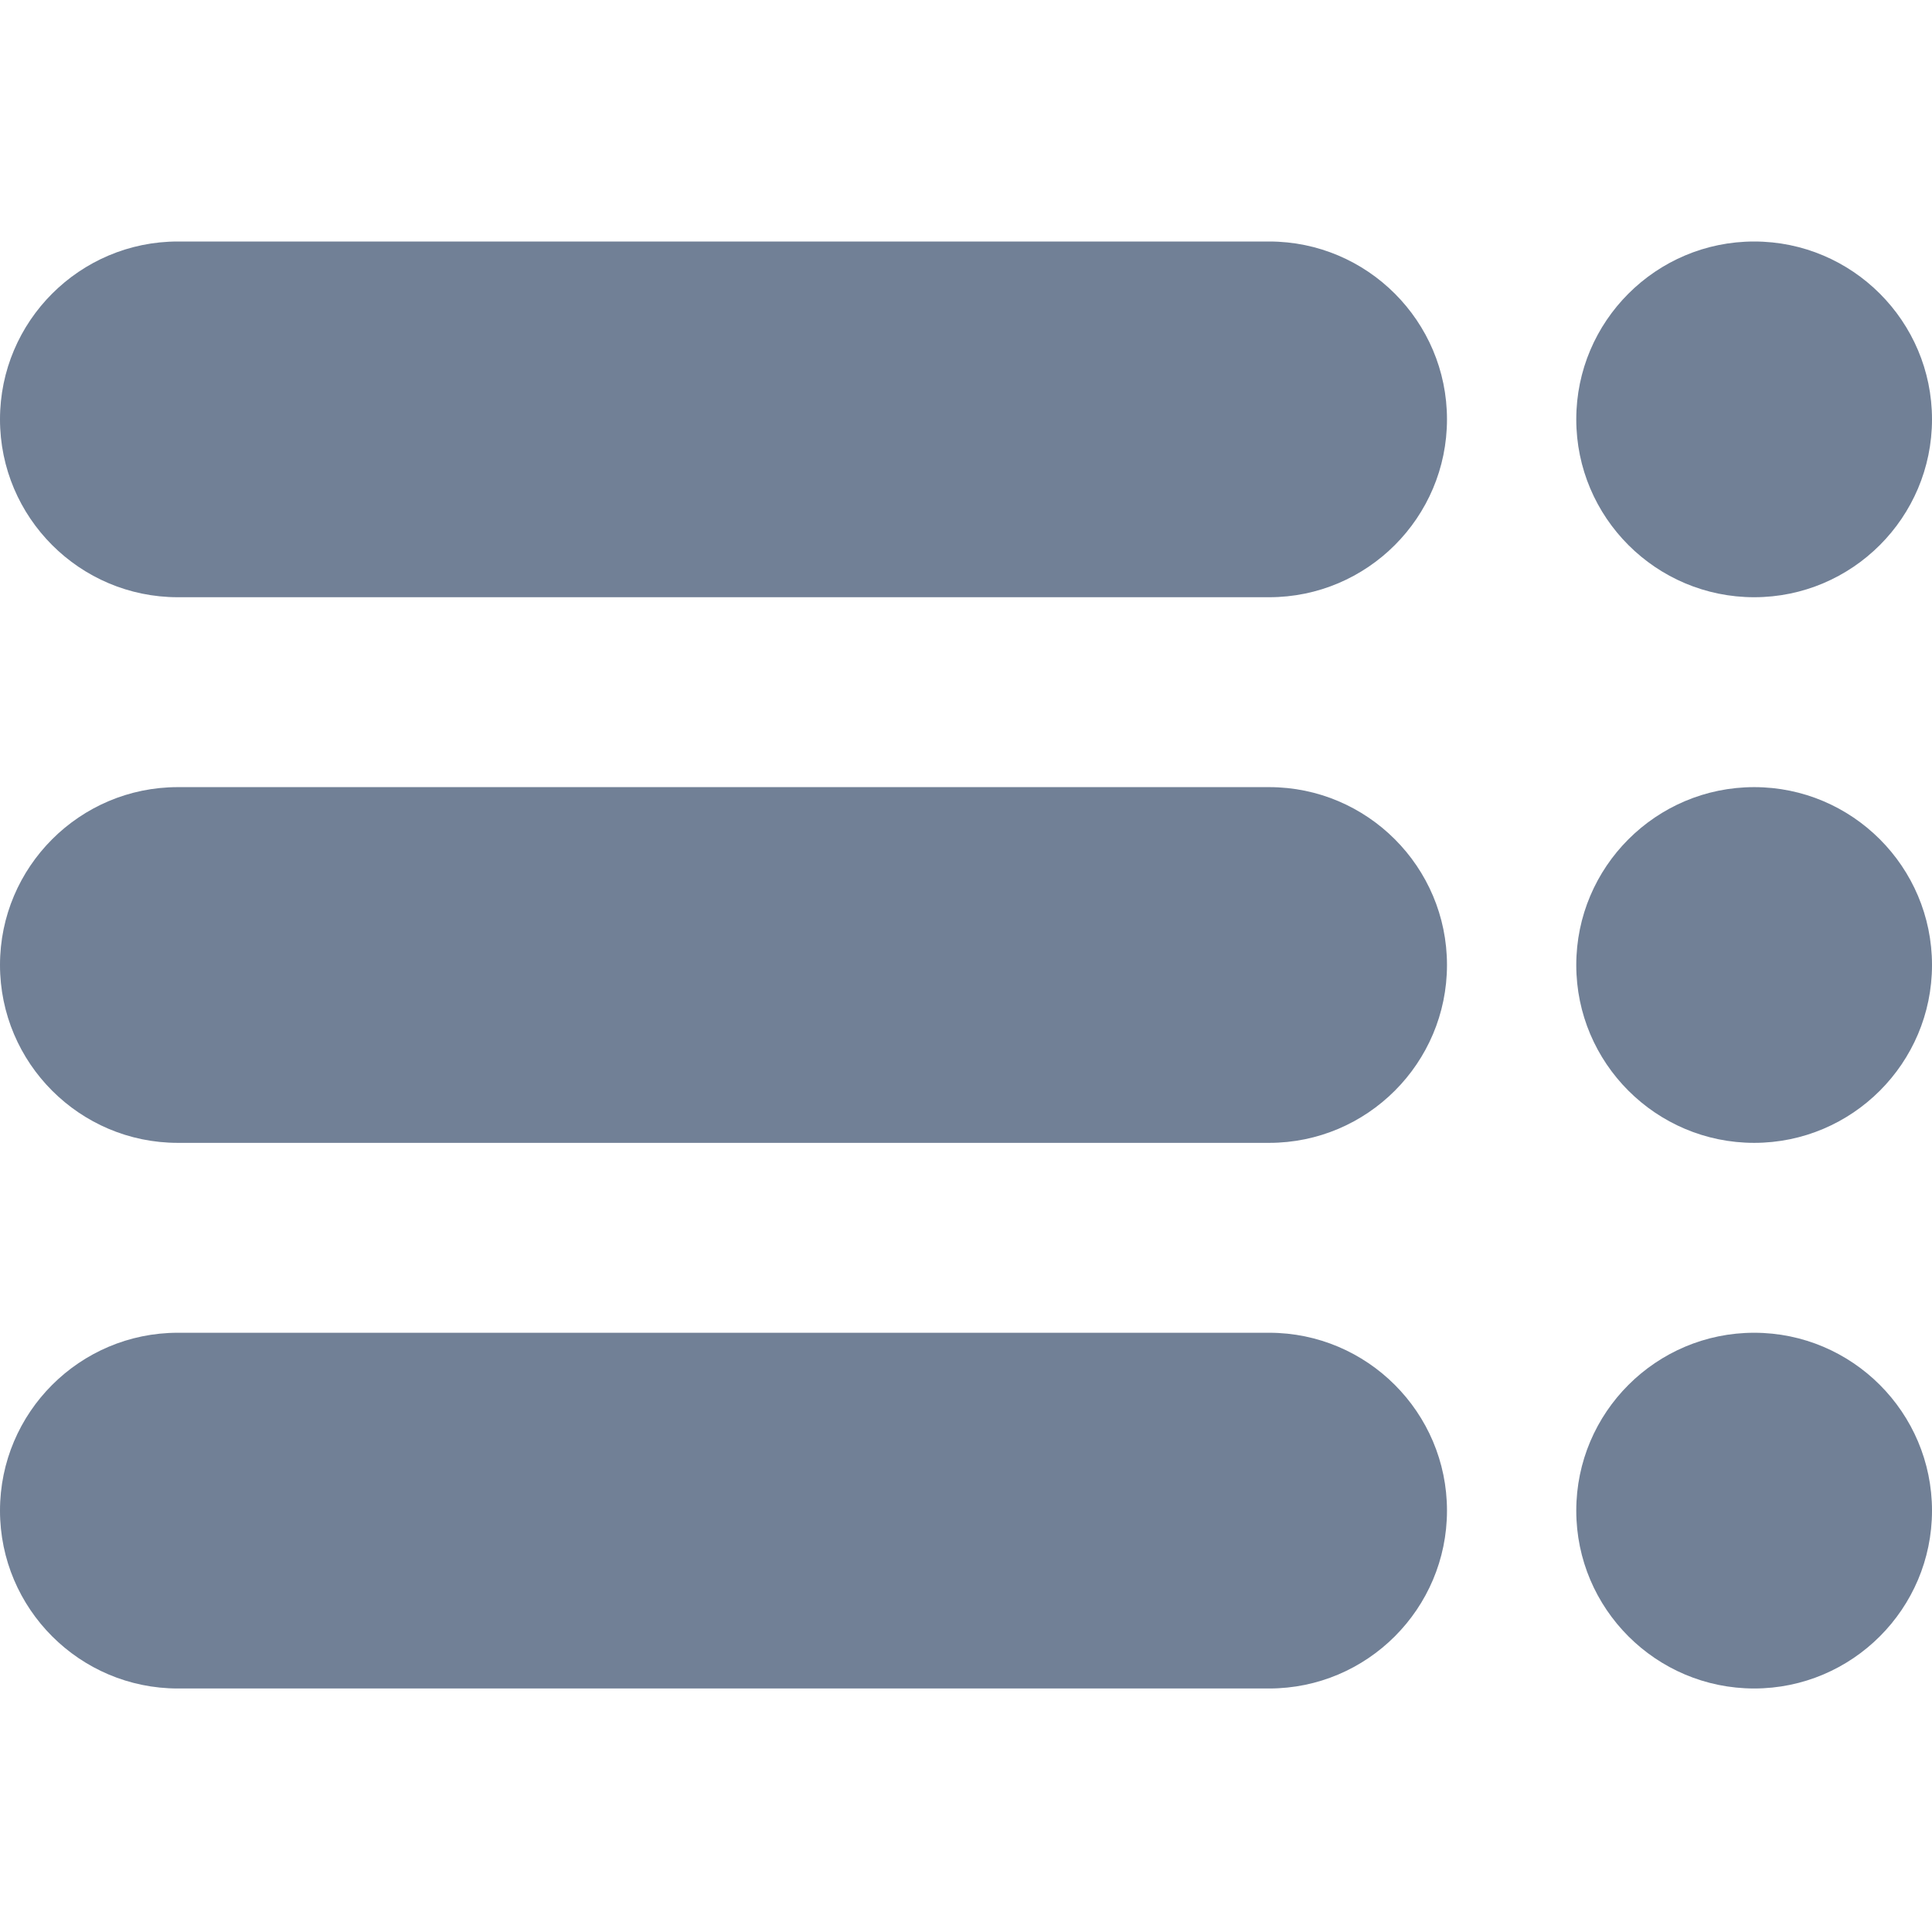 <svg width="24" height="24" viewBox="0 0 24 24" fill="none" xmlns="http://www.w3.org/2000/svg">
<path d="M2.209 20.975L15.766 20.975C16.984 20.975 17.975 19.984 17.975 18.765C17.975 17.547 16.984 16.556 15.766 16.556L2.209 16.556C0.991 16.556 -1.35425e-05 17.547 -1.3649e-05 18.765C-6.06306e-05 19.984 0.991 20.975 2.209 20.975Z" fill="#718096"/>
<path d="M21.791 20.975C23.009 20.975 24 19.984 24 18.766C24 17.547 23.009 16.556 21.791 16.556C20.572 16.556 19.581 17.547 19.581 18.766C19.581 19.984 20.572 20.975 21.791 20.975Z" fill="#718096"/>
<path d="M21.791 14.197C23.009 14.197 24 13.206 24 11.988C24 10.769 23.009 9.778 21.791 9.778C20.572 9.778 19.581 10.769 19.581 11.988C19.581 13.206 20.572 14.197 21.791 14.197Z" fill="#718096"/>
<path d="M21.791 7.419C23.009 7.419 24 6.428 24 5.209C24 3.991 23.009 3 21.791 3C20.572 3 19.581 3.991 19.581 5.209C19.581 6.428 20.572 7.419 21.791 7.419Z" fill="#718096"/>
<path d="M2.209 14.197L15.766 14.197C16.984 14.197 17.975 13.206 17.975 11.987C17.975 10.769 16.984 9.778 15.766 9.778L2.209 9.778C0.991 9.778 -1.35425e-05 10.769 -1.3649e-05 11.987C-6.06306e-05 13.206 0.991 14.197 2.209 14.197Z" fill="#718096"/>
<path d="M2.209 7.419L15.766 7.419C16.984 7.419 17.975 6.428 17.975 5.209C17.975 3.991 16.984 3 15.766 3L2.209 3C0.991 3 -1.35425e-05 3.991 -1.3649e-05 5.209C-6.06306e-05 6.428 0.991 7.419 2.209 7.419Z" fill="#718096"/>
</svg>
